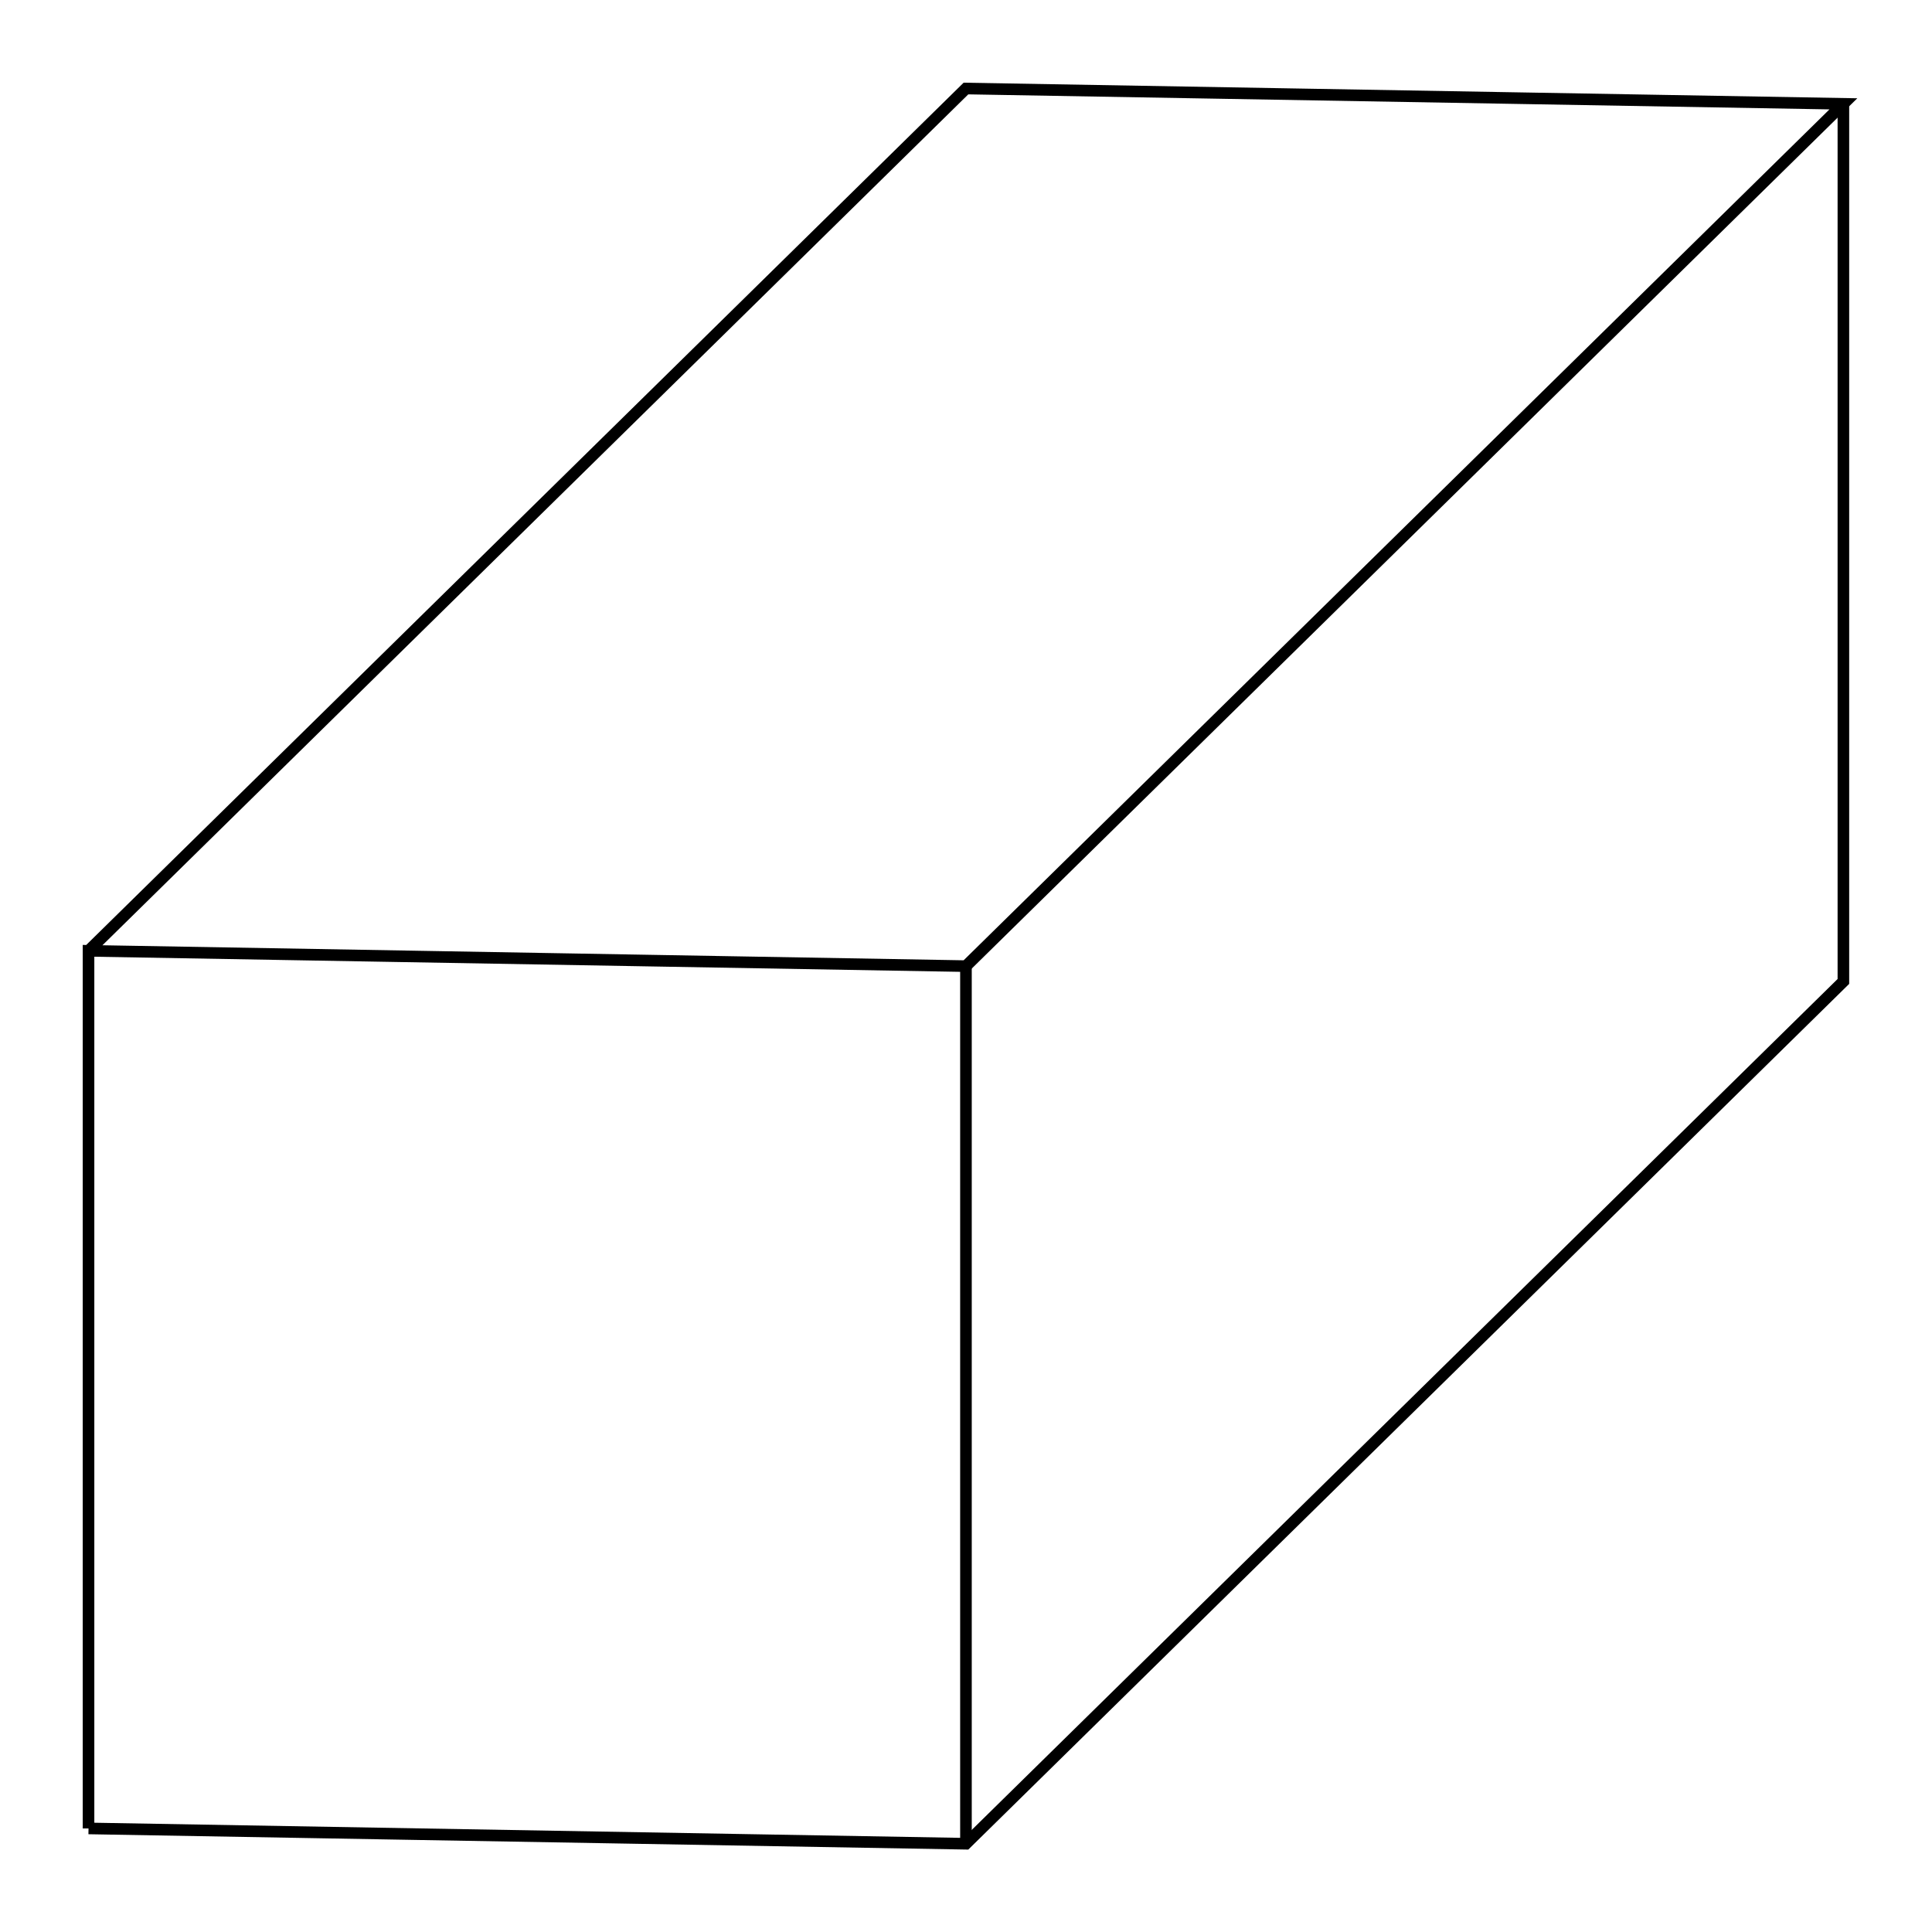 <svg version="1.1" xmlns="http://www.w3.org/2000/svg" viewBox="-10.912 -10.914 21.825 21.828" fill="none" stroke="black" stroke-width="0.6%" vector-effect="non-scaling-stroke">
    <path d="M -9.912 9.741 L -9.912 -0.173 L 0 0 L 9.912 -9.741 L 0 -9.914 L -9.912 -0.173" />
    <path d="M 0 9.914 L 0 0" />
    <path d="M -9.912 9.741 L 0 9.914 L 9.912 0.173 L 9.912 -9.741" />
</svg>